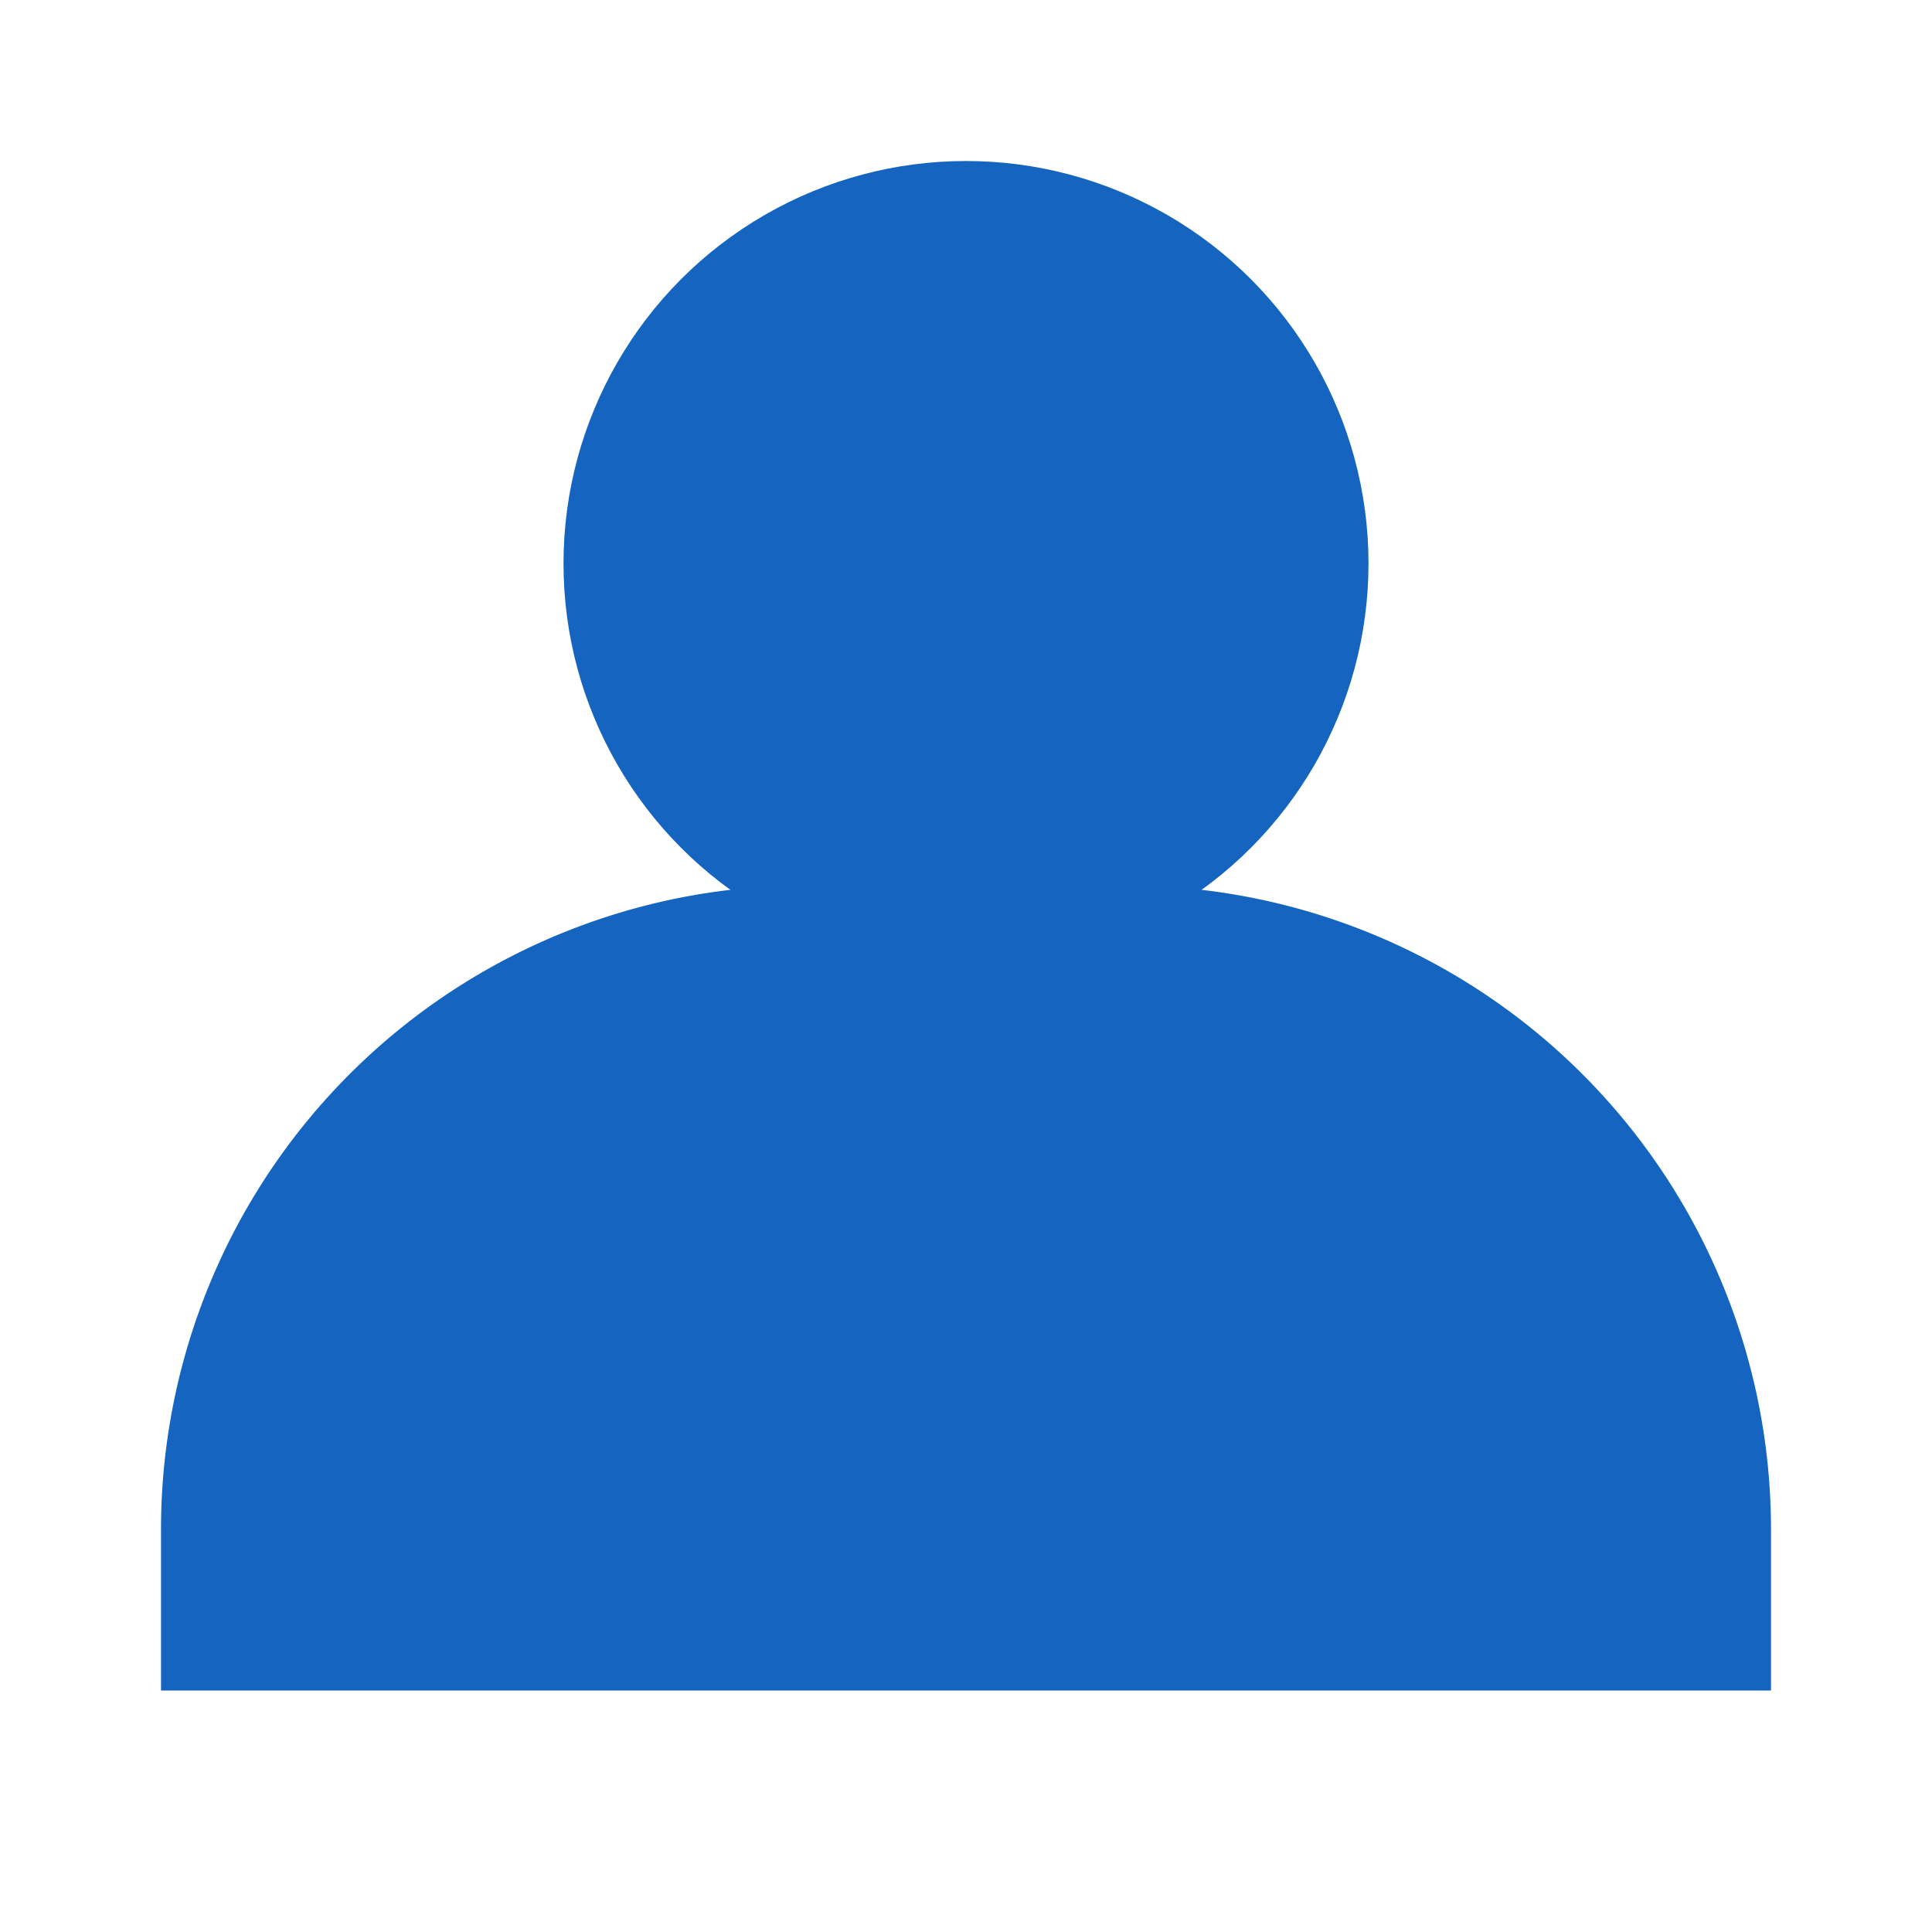 <svg xmlns="http://www.w3.org/2000/svg" viewBox="0 0 24 24" width="24" height="24">
    <circle cx="12" cy="7" r="5" fill="#1565C0"/>
    <path d="M2 21v-2a8 8 0 0 1 8-8h4a8 8 0 0 1 8 8v2" fill="#1565C0"/>
</svg>